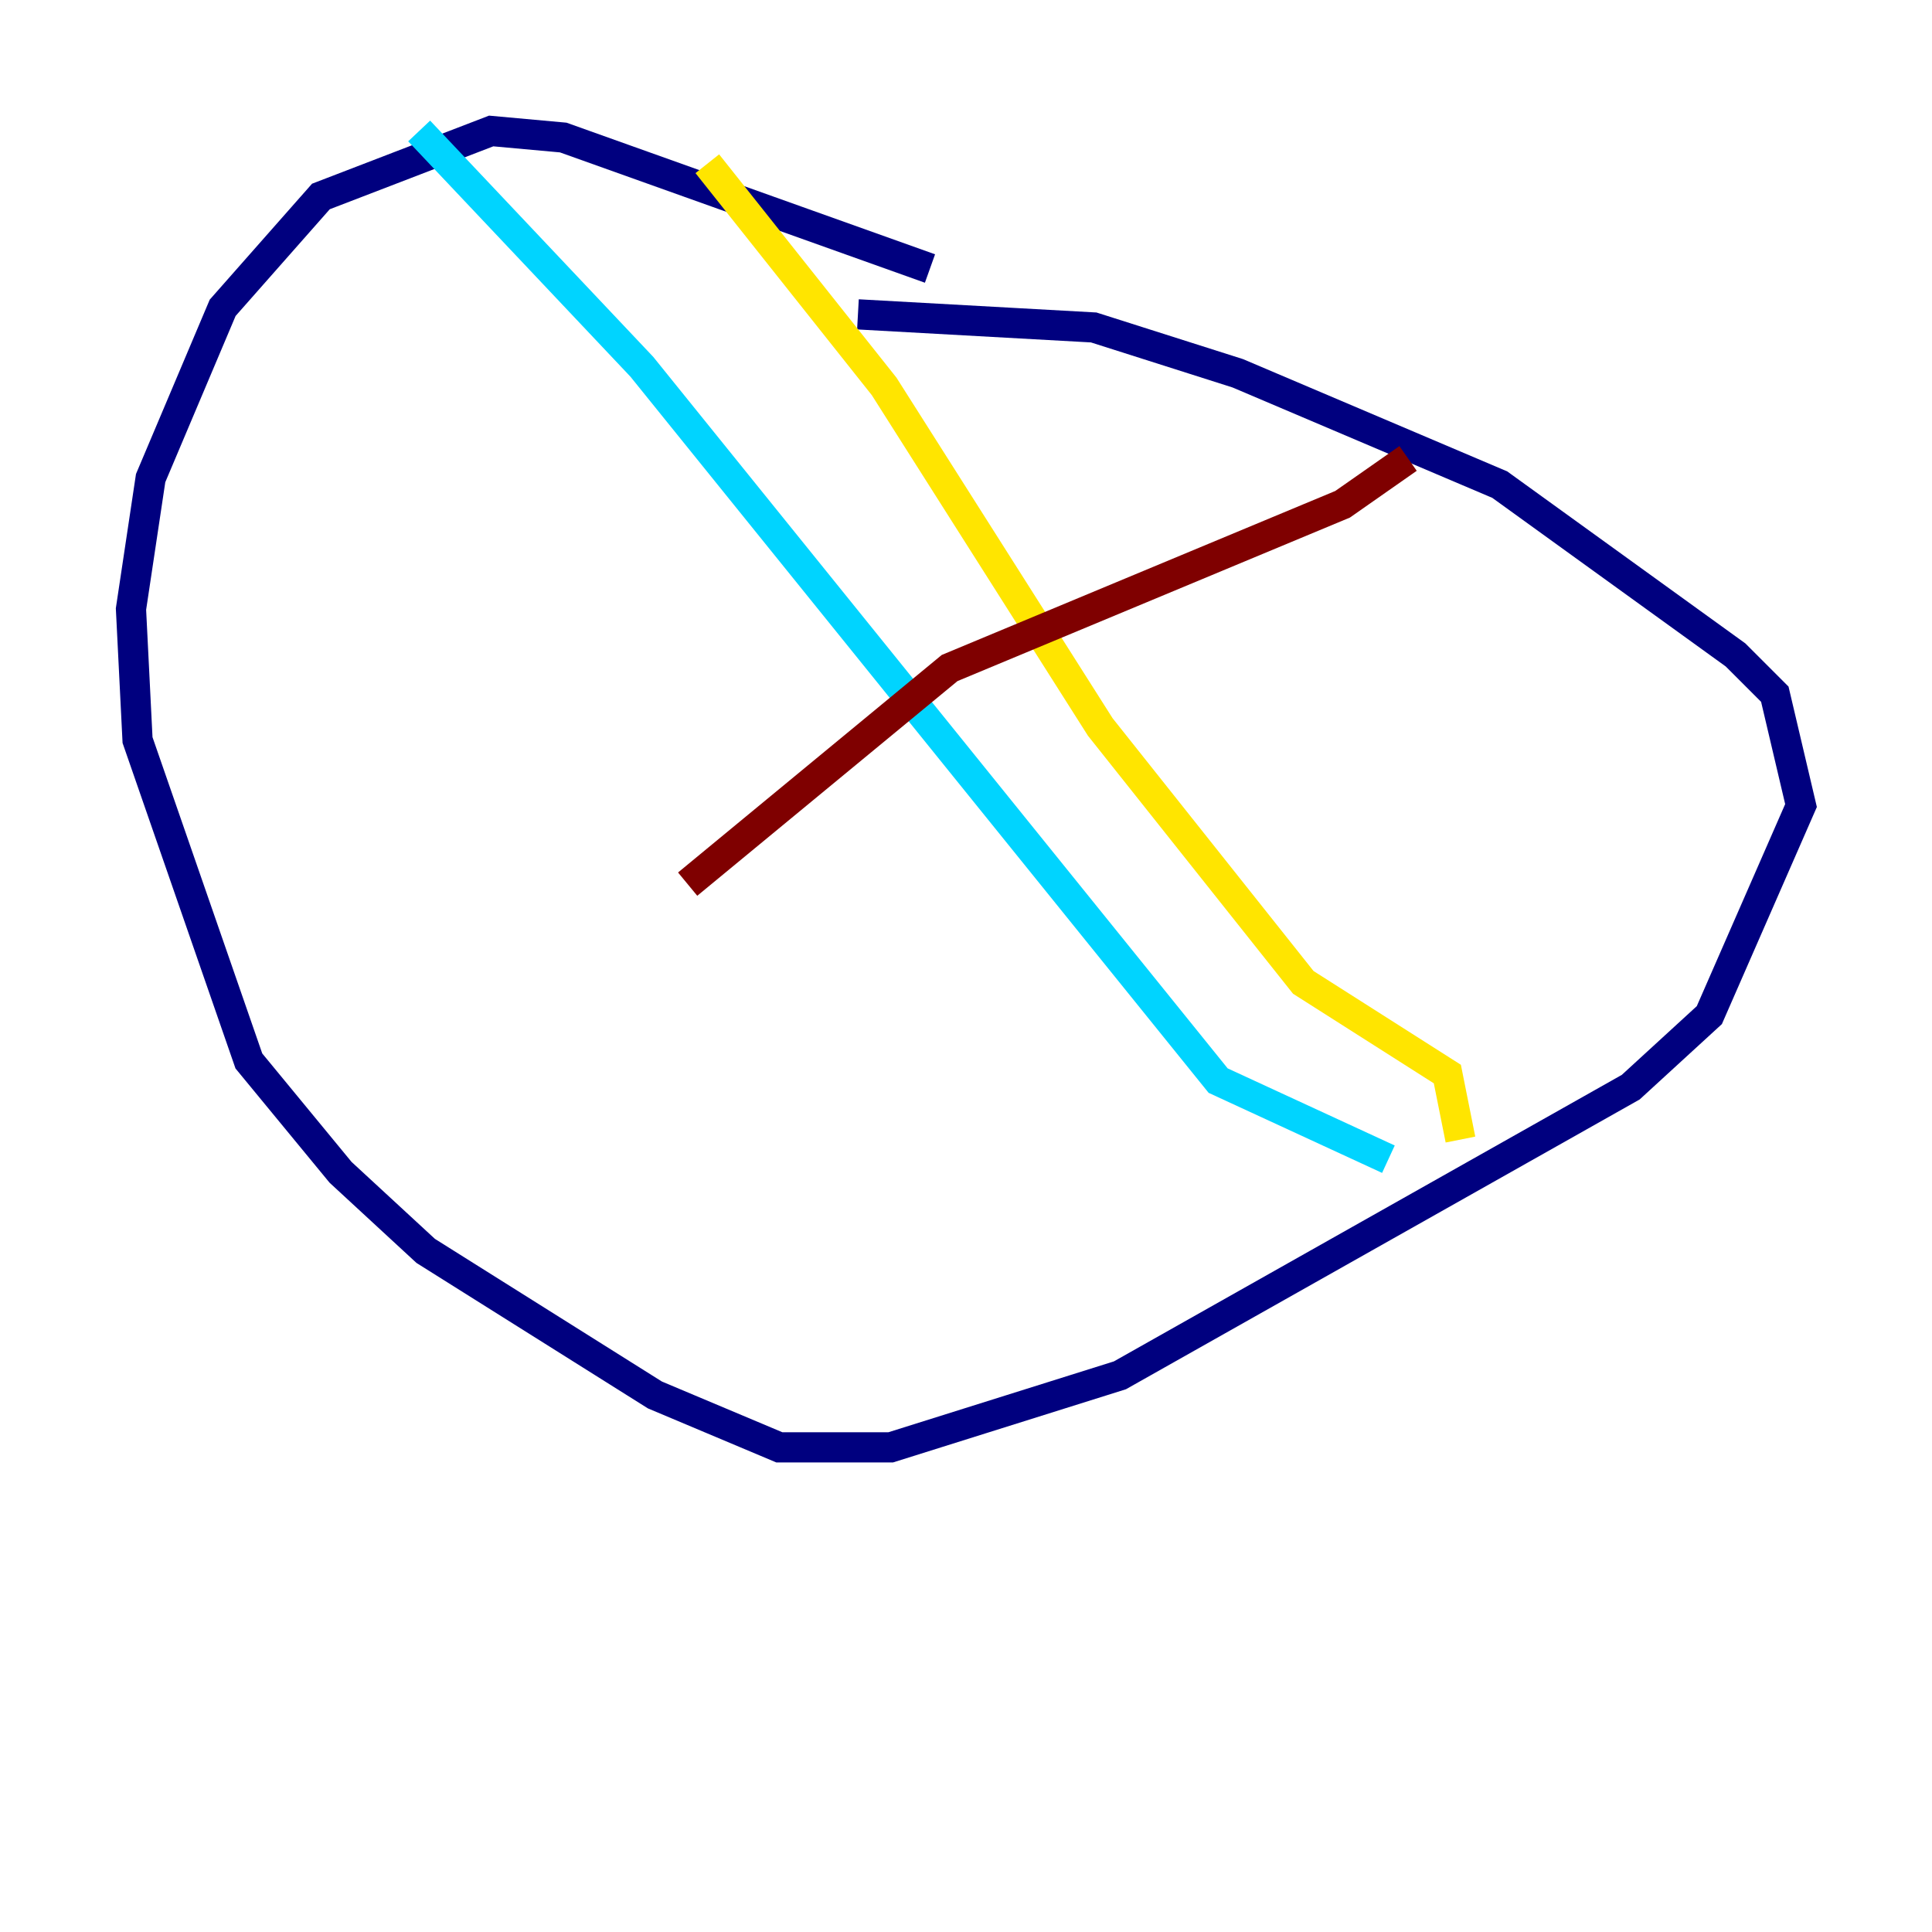 <?xml version="1.0" encoding="utf-8" ?>
<svg baseProfile="tiny" height="128" version="1.2" viewBox="0,0,128,128" width="128" xmlns="http://www.w3.org/2000/svg" xmlns:ev="http://www.w3.org/2001/xml-events" xmlns:xlink="http://www.w3.org/1999/xlink"><defs /><polyline fill="none" points="61.614,17.79 37.315,9.112 32.542,8.678 21.261,13.017 14.752,20.393 9.98,31.675 8.678,40.352 9.112,49.031 16.488,70.291 22.563,77.668 28.203,82.875 43.39,92.42 51.634,95.891 59.01,95.891 74.197,91.119 108.041,72.027 113.248,67.254 119.322,53.37 117.586,45.993 114.983,43.39 99.363,32.108 82.007,24.732 72.461,21.695 56.841,20.827" stroke="#00007f" stroke-width="2" /><polyline fill="none" points="27.77,8.678 42.522,24.298 80.705,71.593 91.986,76.8" stroke="#00d4ff" stroke-width="2" /><polyline fill="none" points="46.861,10.848 58.576,25.6 72.895,48.163 86.346,65.085 95.891,71.159 96.759,75.498" stroke="#ffe500" stroke-width="2" /><polyline fill="none" points="93.288,30.373 88.949,33.41 62.915,44.258 45.559,58.576" stroke="#7f0000" stroke-width="2" /></svg>